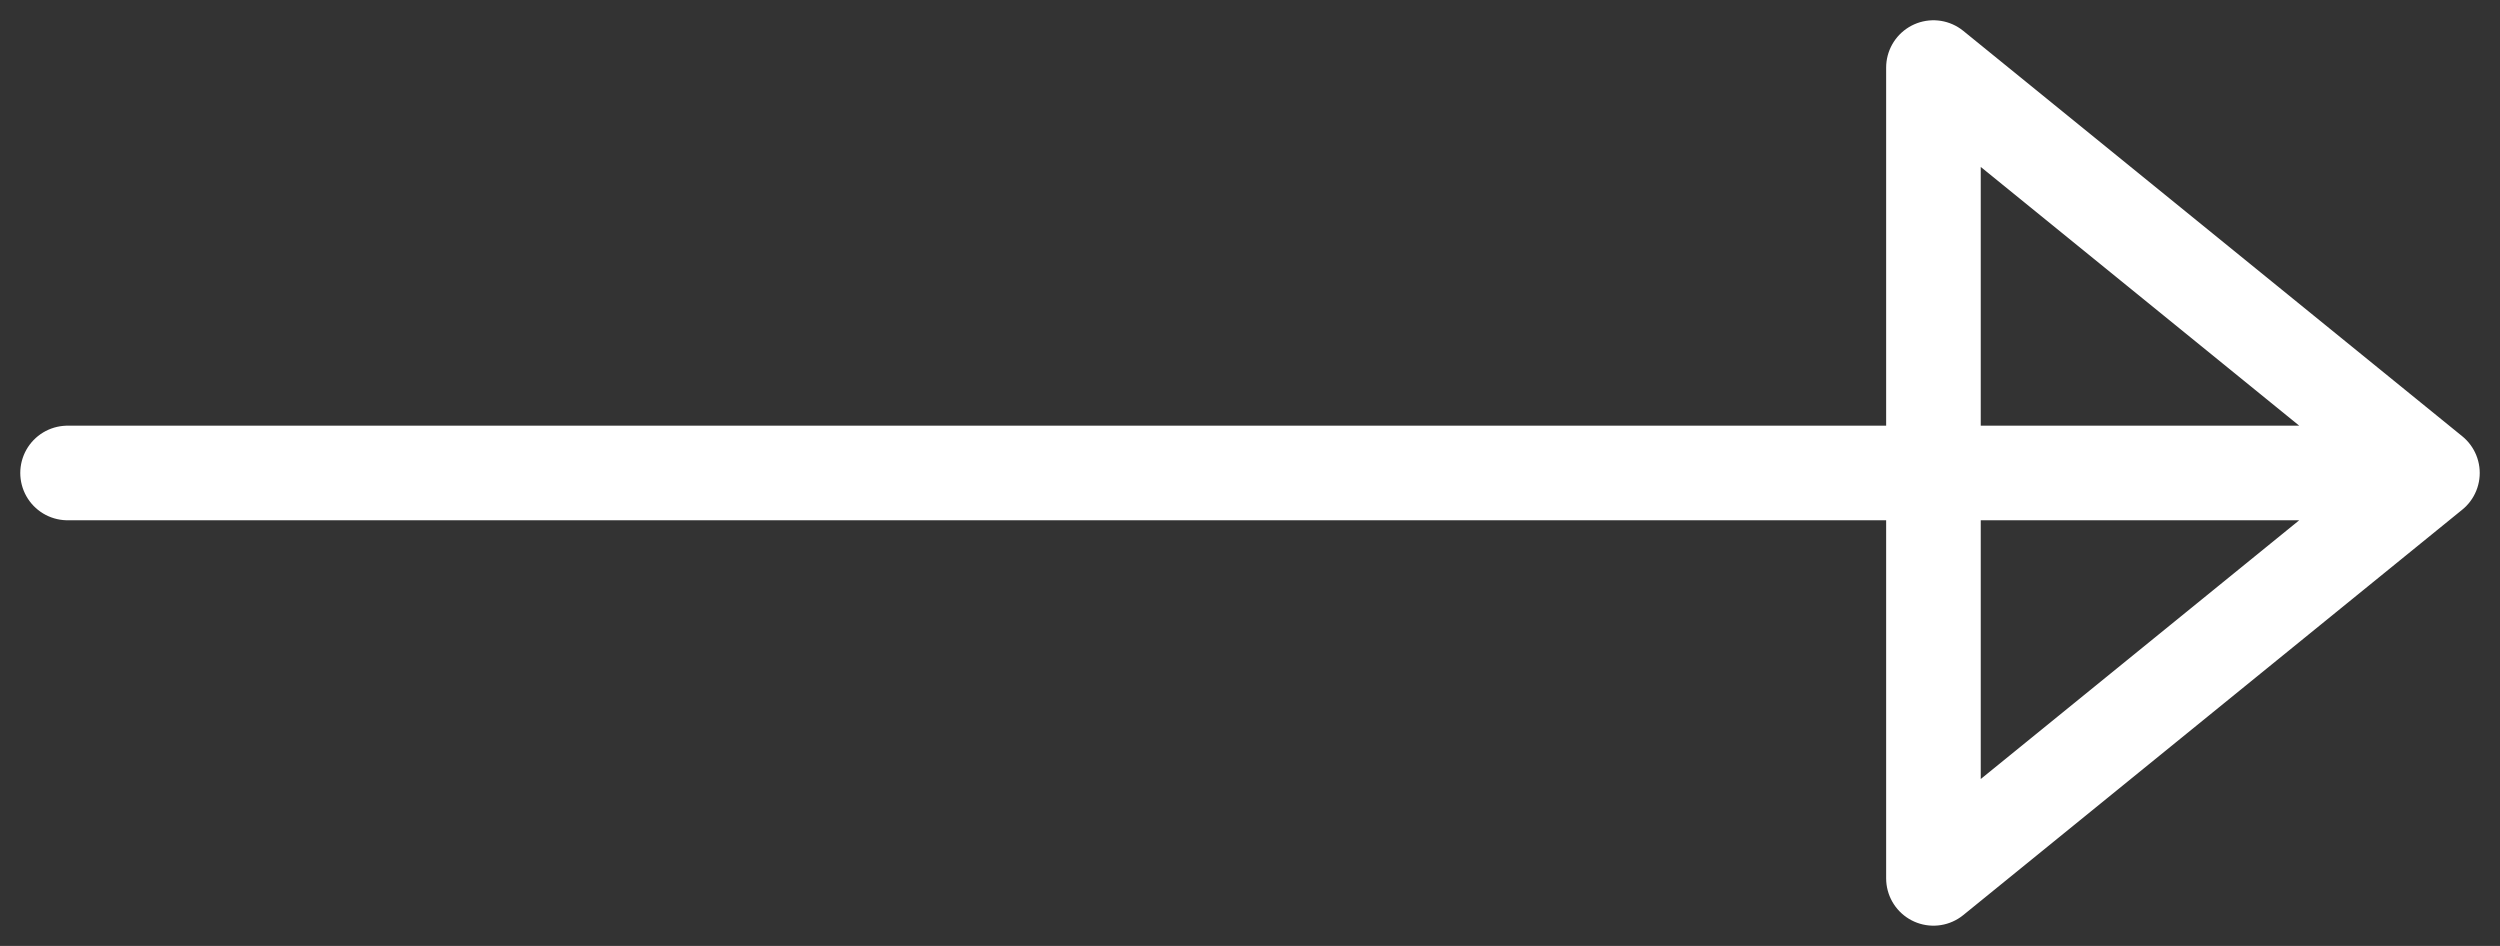 <svg width="37" height="14" viewBox="0 0 37 14" fill="none" xmlns="http://www.w3.org/2000/svg">
<rect x="0" y="0" width="37" height="14" fill="#333333" stroke="none"/>
<g id="Icons/Arrow">
<path id="Vector" d="M34.974 7H1M28.615 1L36 7L28.615 13V1Z" stroke="white" stroke-width="1.4" stroke-linecap="round" stroke-linejoin="round"/>
</g>
</svg>
